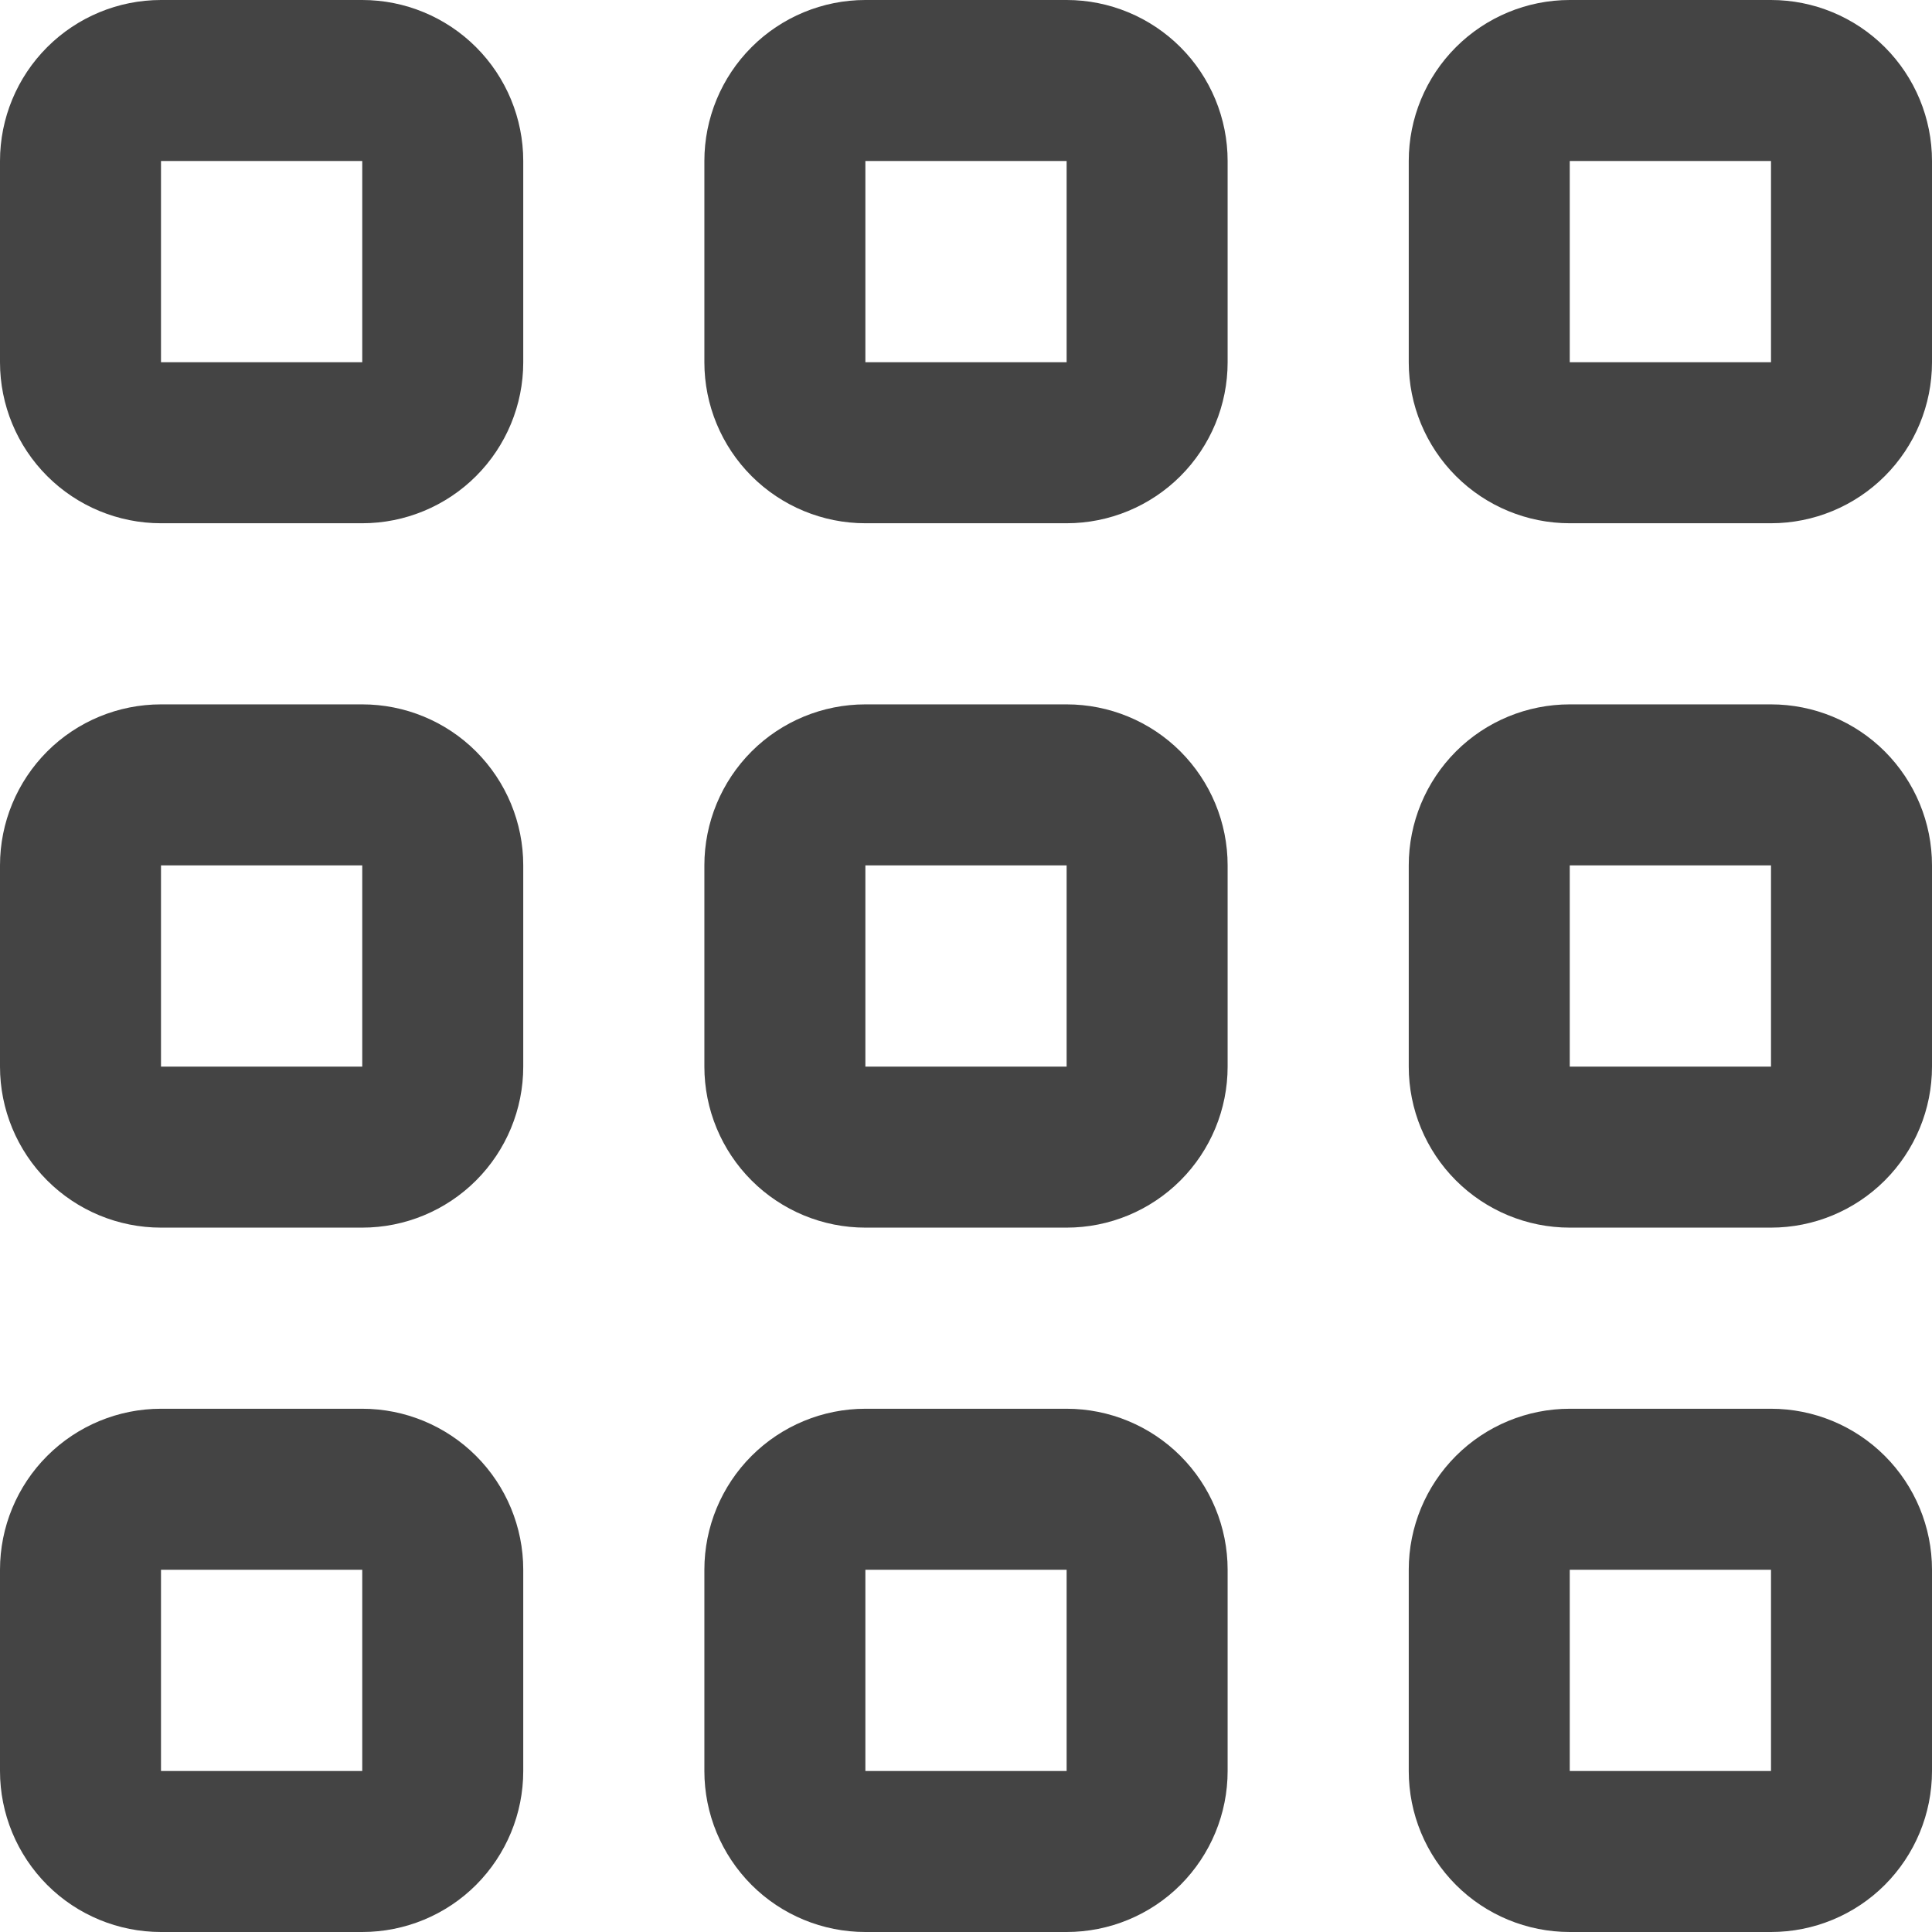 <svg width="24" height="24" viewBox="0 0 24 24" fill="none" xmlns="http://www.w3.org/2000/svg">
<g clip-path="url(#clip0_957_11297)">
<path d="M4.5 17.5H2C1.47 17.5 0.961 17.711 0.586 18.086C0.211 18.461 0 18.97 0 19.5L0 22C0 22.531 0.211 23.039 0.586 23.415C0.961 23.79 1.47 24 2 24H4.5C5.03 24 5.539 23.79 5.914 23.415C6.289 23.039 6.5 22.531 6.5 22V19.5C6.5 18.97 6.289 18.461 5.914 18.086C5.539 17.711 5.03 17.5 4.5 17.5ZM4.5 22H2V19.5H4.5V22Z" fill="#444444"/>
<path d="M22 17.5H19.5C18.97 17.5 18.461 17.711 18.086 18.086C17.711 18.461 17.5 18.97 17.5 19.5V22C17.5 22.531 17.711 23.039 18.086 23.415C18.461 23.79 18.97 24 19.5 24H22C22.53 24 23.039 23.79 23.414 23.415C23.789 23.039 24 22.531 24 22V19.5C24 18.97 23.789 18.461 23.414 18.086C23.039 17.711 22.53 17.5 22 17.5ZM22 22H19.5V19.5H22V22Z" fill="#444444"/>
<path d="M4.5 8.75H2C1.47 8.75 0.961 8.96 0.586 9.335C0.211 9.711 0 10.219 0 10.75L0 13.25C0 13.78 0.211 14.289 0.586 14.664C0.961 15.039 1.47 15.25 2 15.25H4.5C5.03 15.25 5.539 15.039 5.914 14.664C6.289 14.289 6.5 13.78 6.5 13.25V10.75C6.5 10.219 6.289 9.711 5.914 9.335C5.539 8.96 5.03 8.75 4.5 8.75ZM4.5 13.25H2V10.75H4.5V13.25Z" fill="#444444"/>
<path d="M22 8.75H19.5C18.97 8.75 18.461 8.96 18.086 9.335C17.711 9.711 17.5 10.219 17.5 10.75V13.25C17.5 13.78 17.711 14.289 18.086 14.664C18.461 15.039 18.97 15.25 19.5 15.25H22C22.53 15.25 23.039 15.039 23.414 14.664C23.789 14.289 24 13.78 24 13.25V10.75C24 10.219 23.789 9.711 23.414 9.335C23.039 8.96 22.53 8.75 22 8.75ZM22 13.25H19.5V10.75H22V13.25Z" fill="#444444"/>
<path d="M4.5 0H2C1.47 0 0.961 0.211 0.586 0.586C0.211 0.961 0 1.47 0 2L0 4.5C0 5.03 0.211 5.539 0.586 5.914C0.961 6.289 1.47 6.5 2 6.5H4.5C5.03 6.5 5.539 6.289 5.914 5.914C6.289 5.539 6.5 5.03 6.5 4.5V2C6.5 1.47 6.289 0.961 5.914 0.586C5.539 0.211 5.03 0 4.5 0V0ZM4.5 4.5H2V2H4.5V4.5Z" fill="#444444"/>
<path d="M13.25 17.5H10.75C10.22 17.5 9.711 17.711 9.336 18.086C8.961 18.461 8.75 18.97 8.75 19.5V22C8.75 22.531 8.961 23.039 9.336 23.415C9.711 23.79 10.22 24 10.75 24H13.25C13.78 24 14.289 23.79 14.664 23.415C15.039 23.039 15.25 22.531 15.25 22V19.5C15.25 18.97 15.039 18.461 14.664 18.086C14.289 17.711 13.78 17.5 13.25 17.5ZM13.25 22H10.75V19.5H13.25V22Z" fill="#444444"/>
<path d="M13.25 8.75H10.75C10.22 8.75 9.711 8.96 9.336 9.335C8.961 9.711 8.75 10.219 8.75 10.75V13.25C8.75 13.78 8.961 14.289 9.336 14.664C9.711 15.039 10.22 15.25 10.75 15.25H13.25C13.78 15.25 14.289 15.039 14.664 14.664C15.039 14.289 15.25 13.78 15.25 13.25V10.75C15.25 10.219 15.039 9.711 14.664 9.335C14.289 8.96 13.78 8.75 13.25 8.75ZM13.25 13.25H10.75V10.75H13.25V13.25Z" fill="#444444"/>
<path d="M13.25 0H10.75C10.22 0 9.711 0.211 9.336 0.586C8.961 0.961 8.75 1.47 8.75 2V4.5C8.75 5.03 8.961 5.539 9.336 5.914C9.711 6.289 10.22 6.5 10.75 6.5H13.25C13.78 6.5 14.289 6.289 14.664 5.914C15.039 5.539 15.25 5.03 15.25 4.5V2C15.25 1.47 15.039 0.961 14.664 0.586C14.289 0.211 13.78 0 13.25 0V0ZM13.25 4.5H10.75V2H13.25V4.5Z" fill="#444444"/>
<path d="M22 0H19.5C18.97 0 18.461 0.211 18.086 0.586C17.711 0.961 17.5 1.47 17.5 2V4.5C17.5 5.03 17.711 5.539 18.086 5.914C18.461 6.289 18.97 6.5 19.5 6.5H22C22.53 6.5 23.039 6.289 23.414 5.914C23.789 5.539 24 5.03 24 4.5V2C24 1.47 23.789 0.961 23.414 0.586C23.039 0.211 22.53 0 22 0V0ZM22 4.5H19.5V2H22V4.5Z" fill="#444444"/>
</g>
<defs>
<clipPath id="clip0_957_11297">
<rect width="24" height="24" fill="white"/>
</clipPath>
</defs>
</svg>
